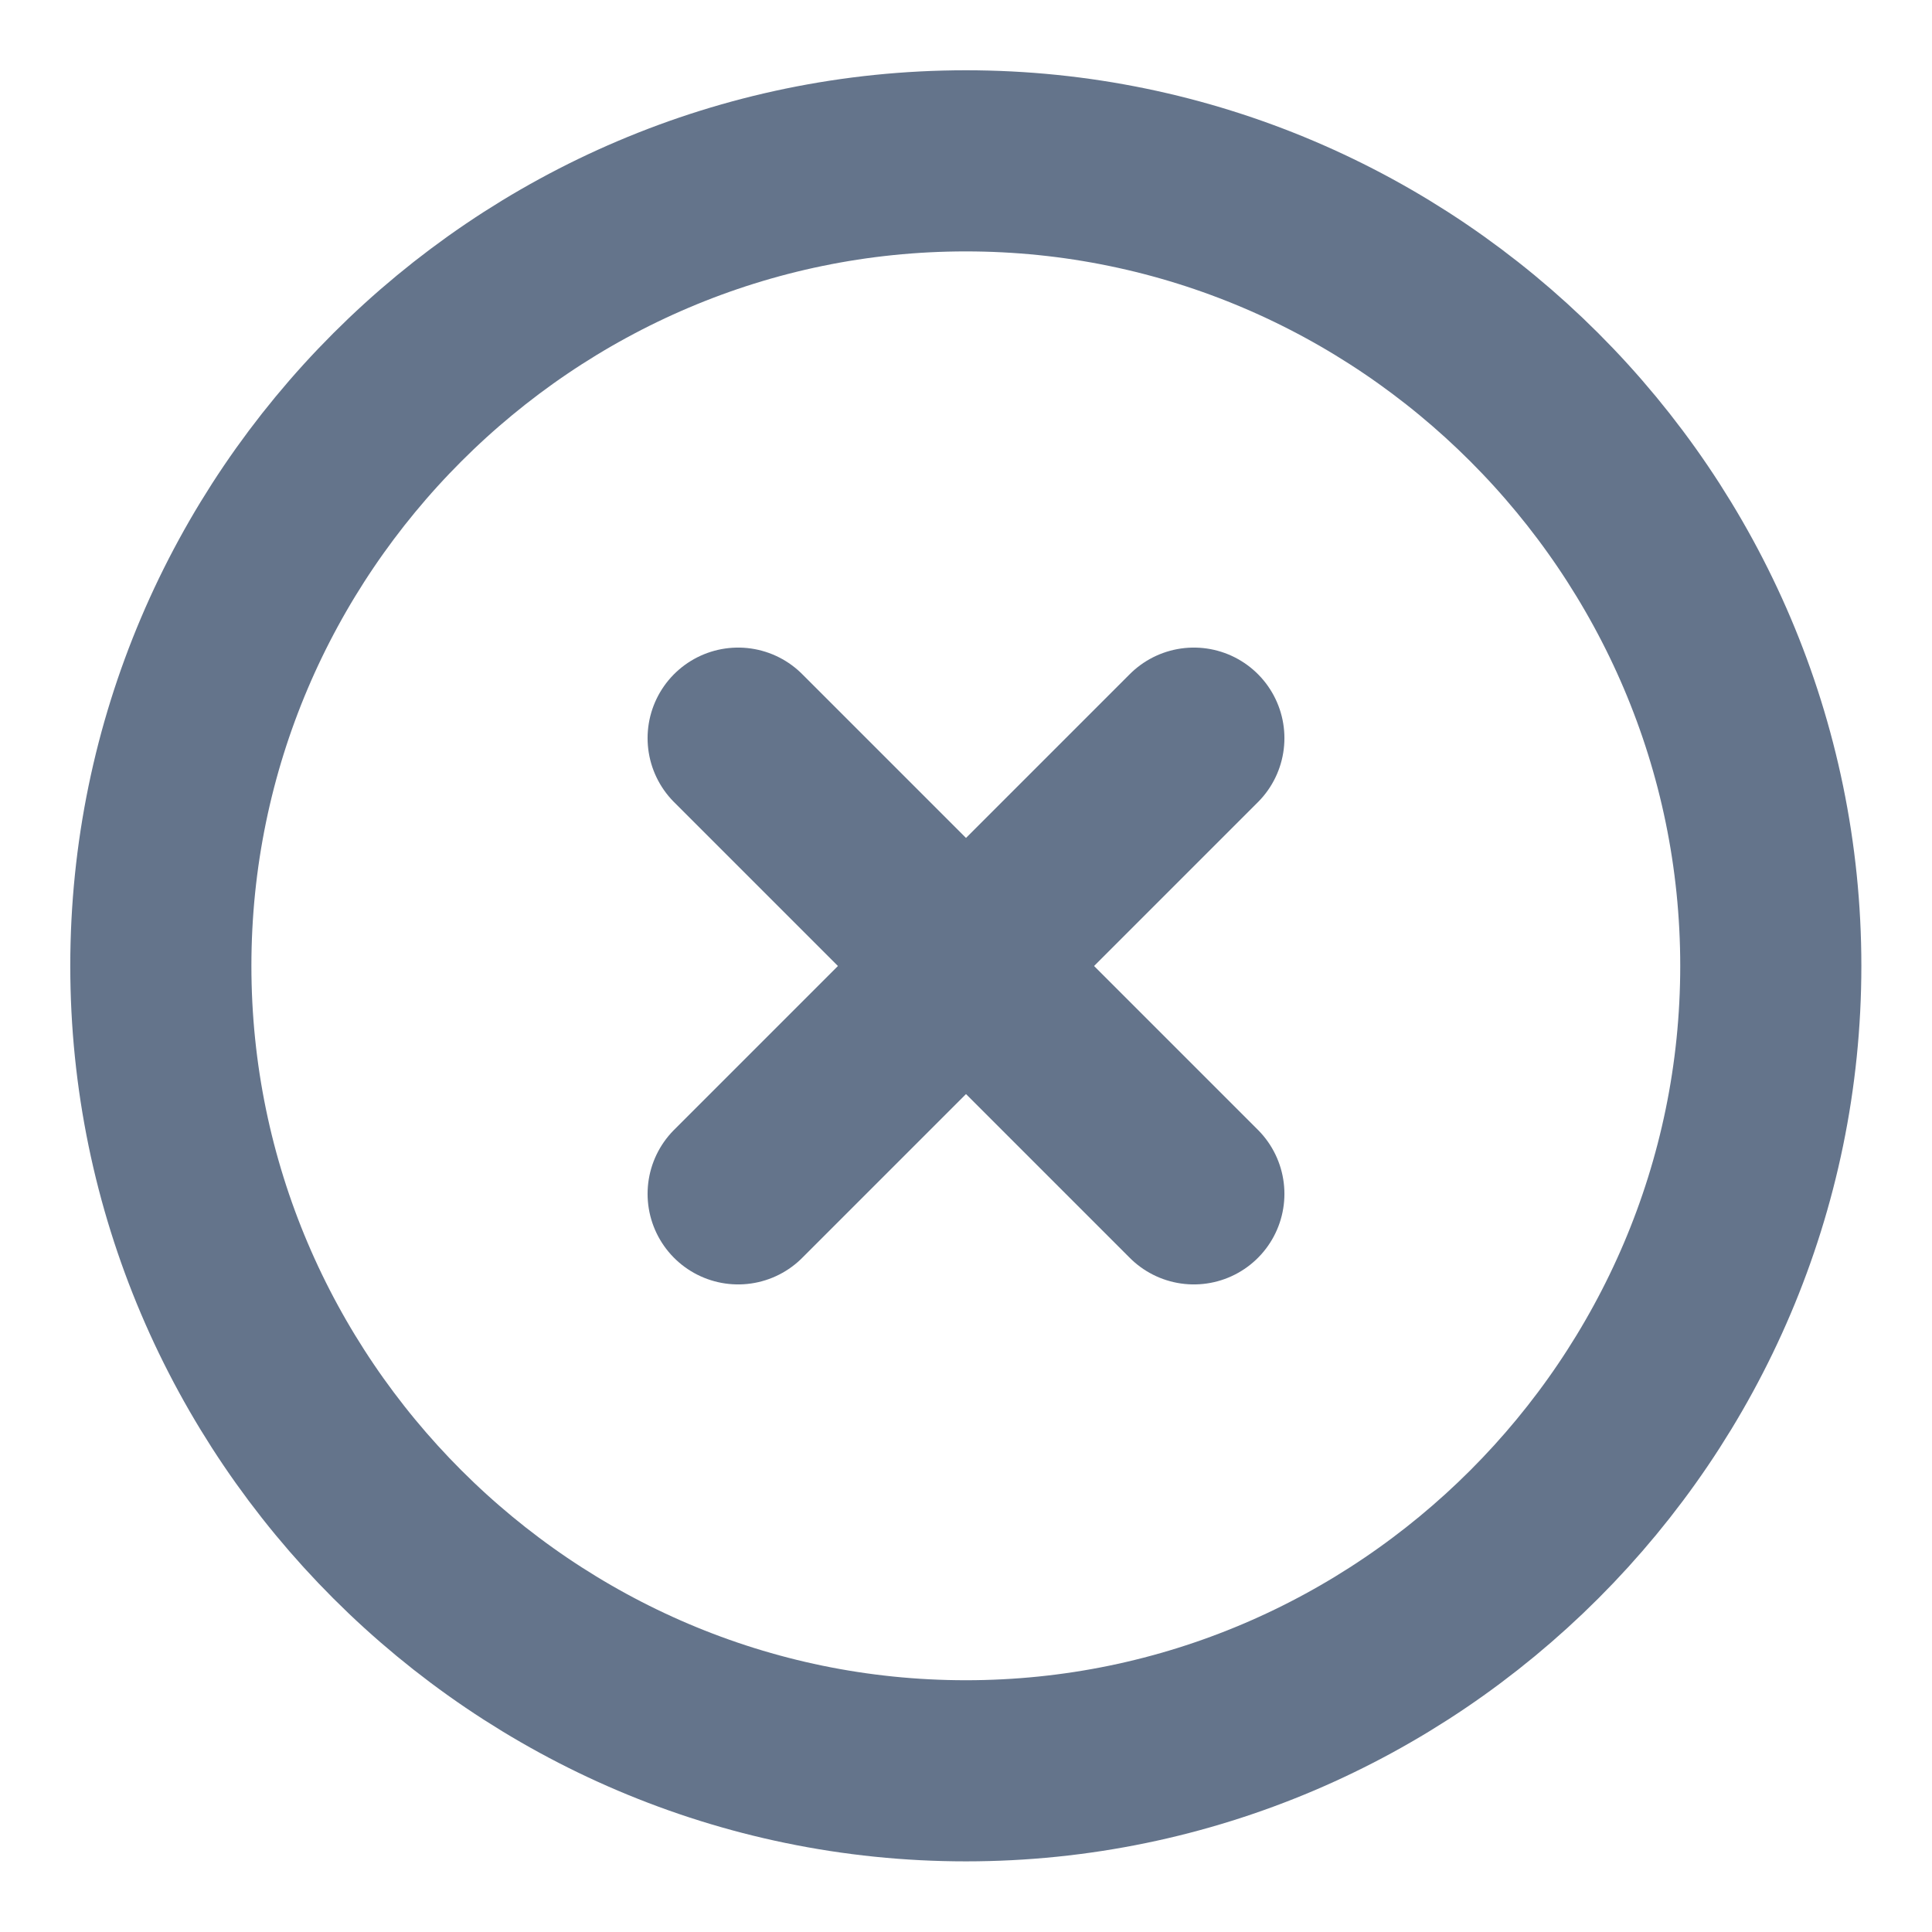 <svg width="16" height="16" viewBox="0 0 16 16" fill="none" xmlns="http://www.w3.org/2000/svg">
<path d="M7.999 14.665C11.665 14.665 14.665 11.665 14.665 7.999C14.665 4.332 11.665 1.332 7.999 1.332C4.332 1.332 1.332 4.332 1.332 7.999C1.332 11.665 4.332 14.665 7.999 14.665Z" stroke="#64748B" stroke-width="1.5" stroke-linecap="round" stroke-linejoin="round"/>
<path d="M6.113 9.887L9.887 6.113" stroke="#64748B" stroke-width="1.5" stroke-linecap="round" stroke-linejoin="round"/>
<path d="M9.887 9.887L6.113 6.113" stroke="#64748B" stroke-width="1.5" stroke-linecap="round" stroke-linejoin="round"/>
</svg>
